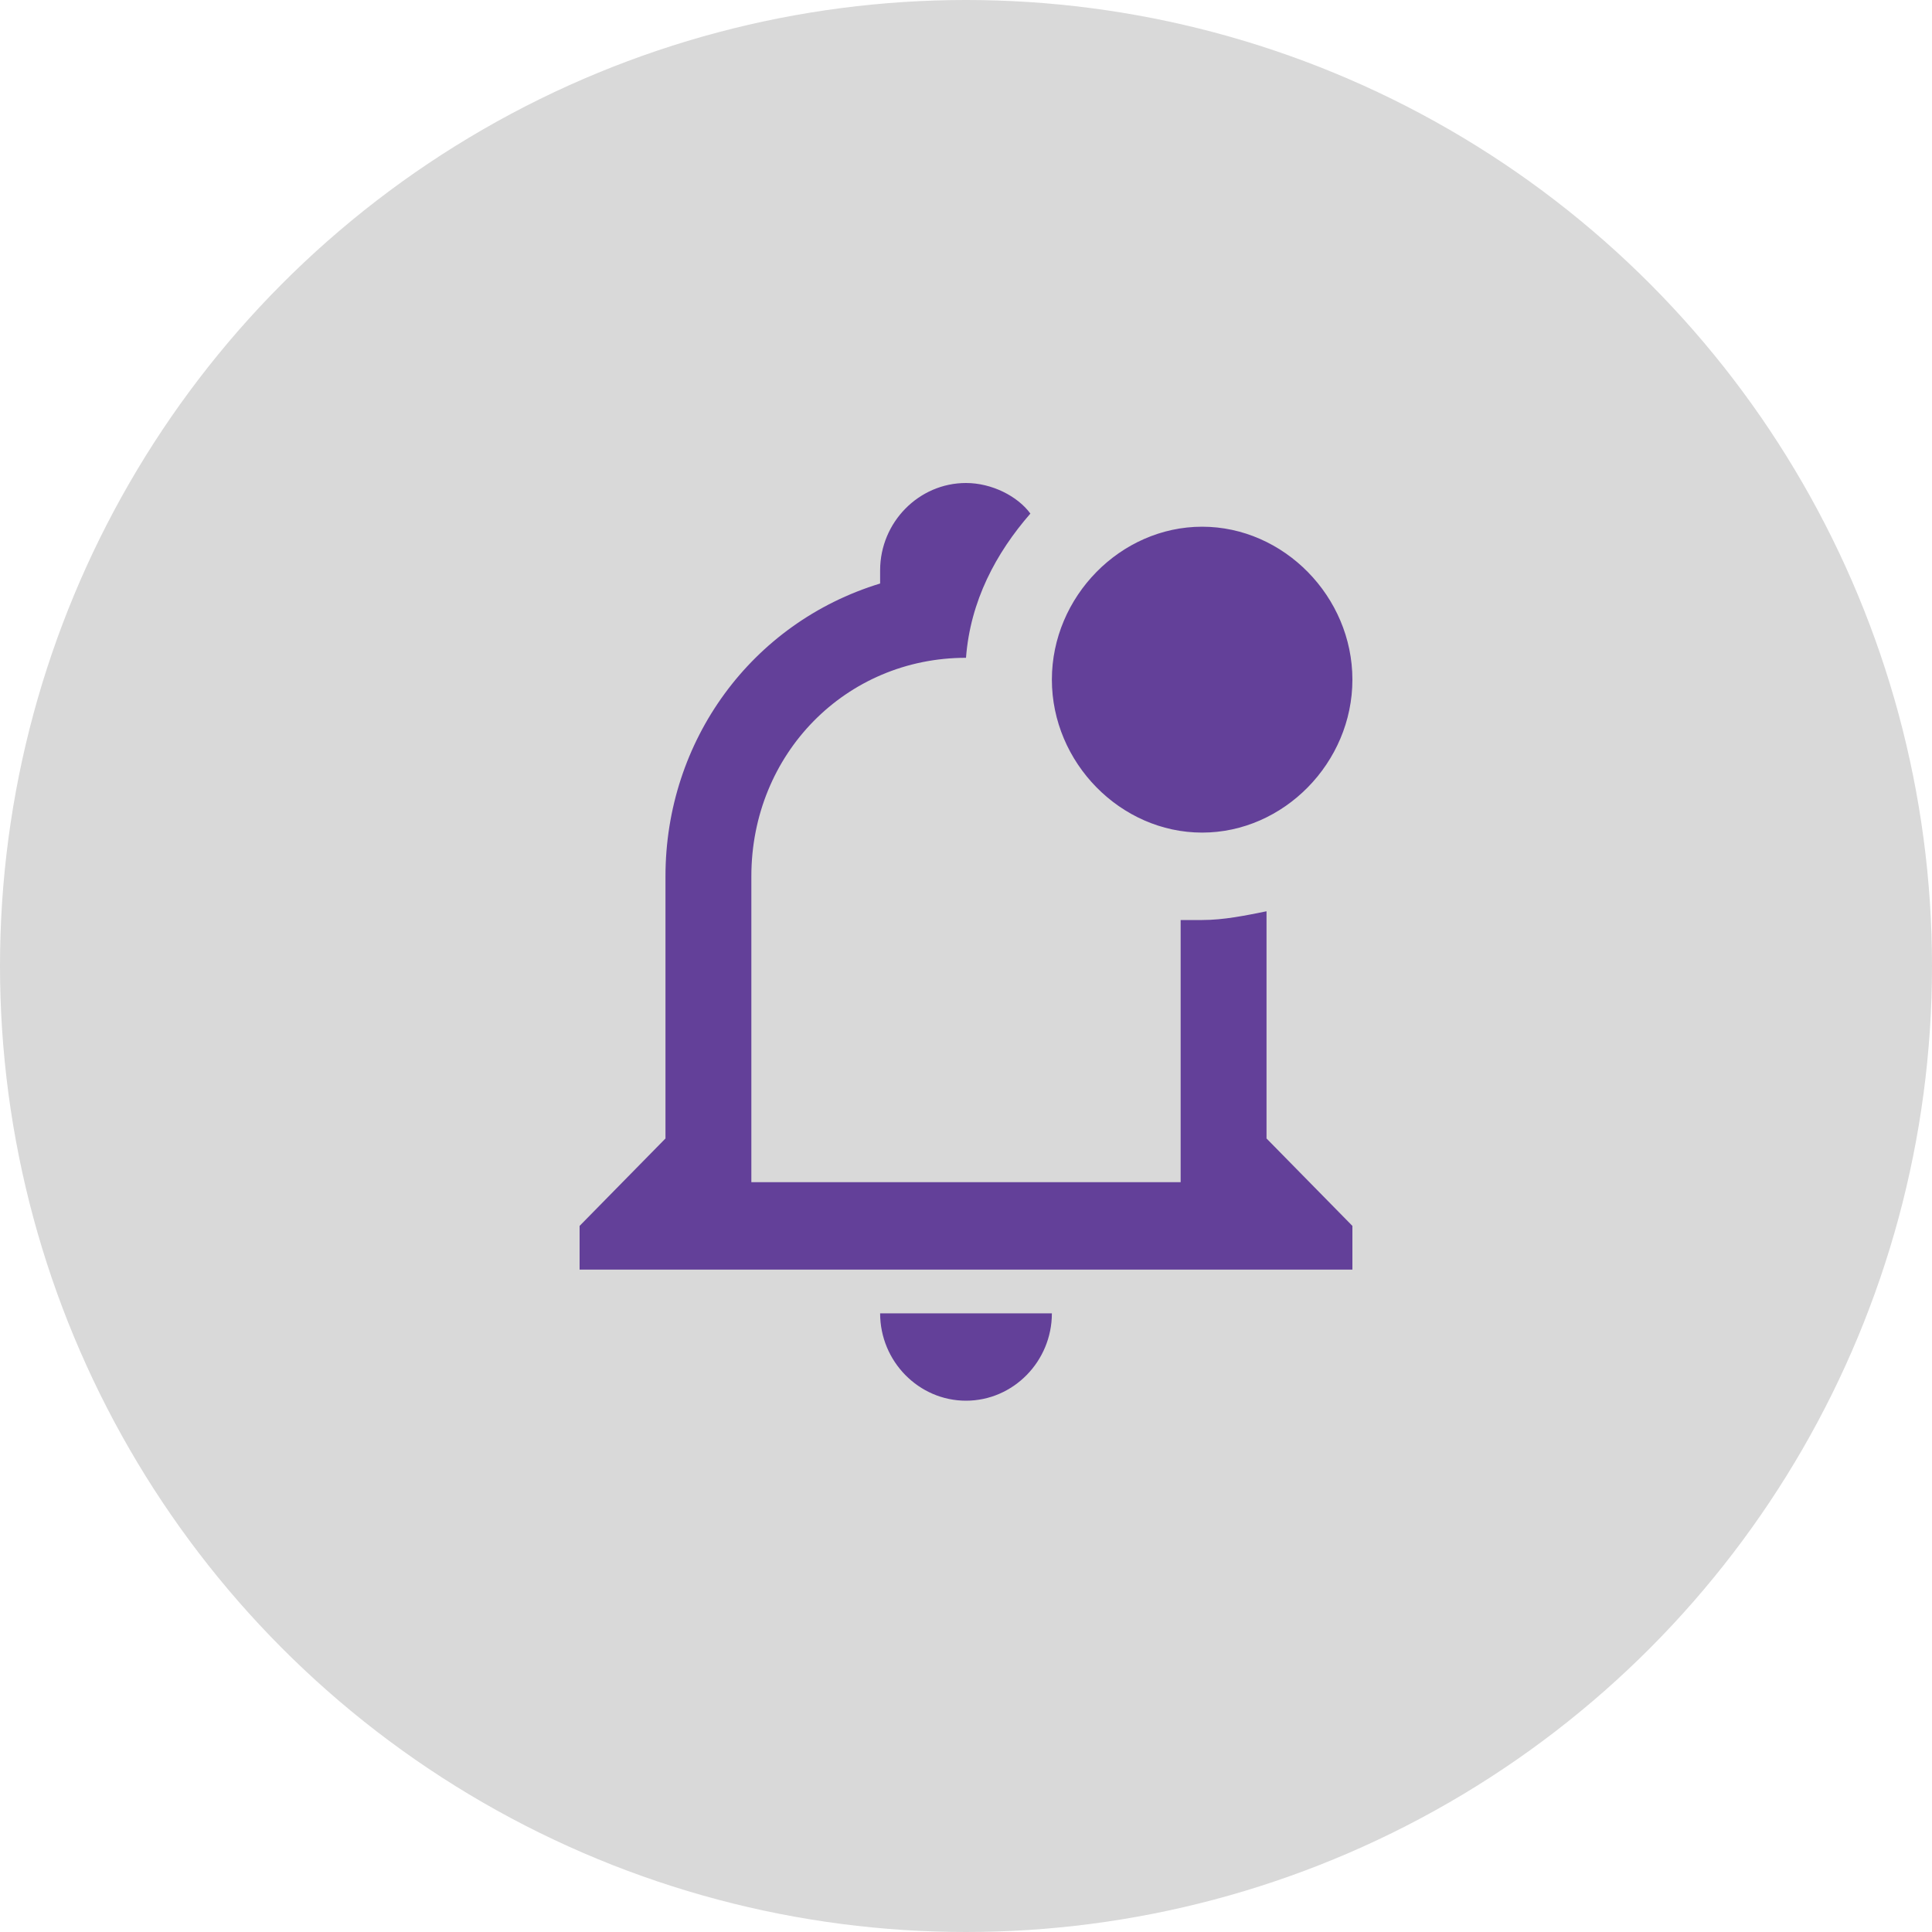 <svg width="40" height="40" viewBox="0 0 40 40" fill="none" xmlns="http://www.w3.org/2000/svg">
<circle cx="20" cy="20" r="20" fill="#D9D9D9"/>
<path d="M26.222 23.571V18.867C25.778 18.957 25.333 19.048 24.889 19.048H24.444V24.476H15.556V18.143C15.556 15.61 17.511 13.619 20 13.619C20.089 12.443 20.622 11.448 21.333 10.633C21.067 10.271 20.533 10 20 10C19.022 10 18.222 10.814 18.222 11.809V12.081C15.556 12.895 13.778 15.338 13.778 18.143V23.571L12 25.381V26.286H28V25.381L26.222 23.571ZM18.222 27.191C18.222 28.186 19.022 29 20 29C20.978 29 21.778 28.186 21.778 27.191H18.222ZM28 14.071C28 15.79 26.578 17.238 24.889 17.238C23.2 17.238 21.778 15.79 21.778 14.071C21.778 12.352 23.2 10.905 24.889 10.905C26.578 10.905 28 12.352 28 14.071Z" fill="#634099"/>
</svg>
